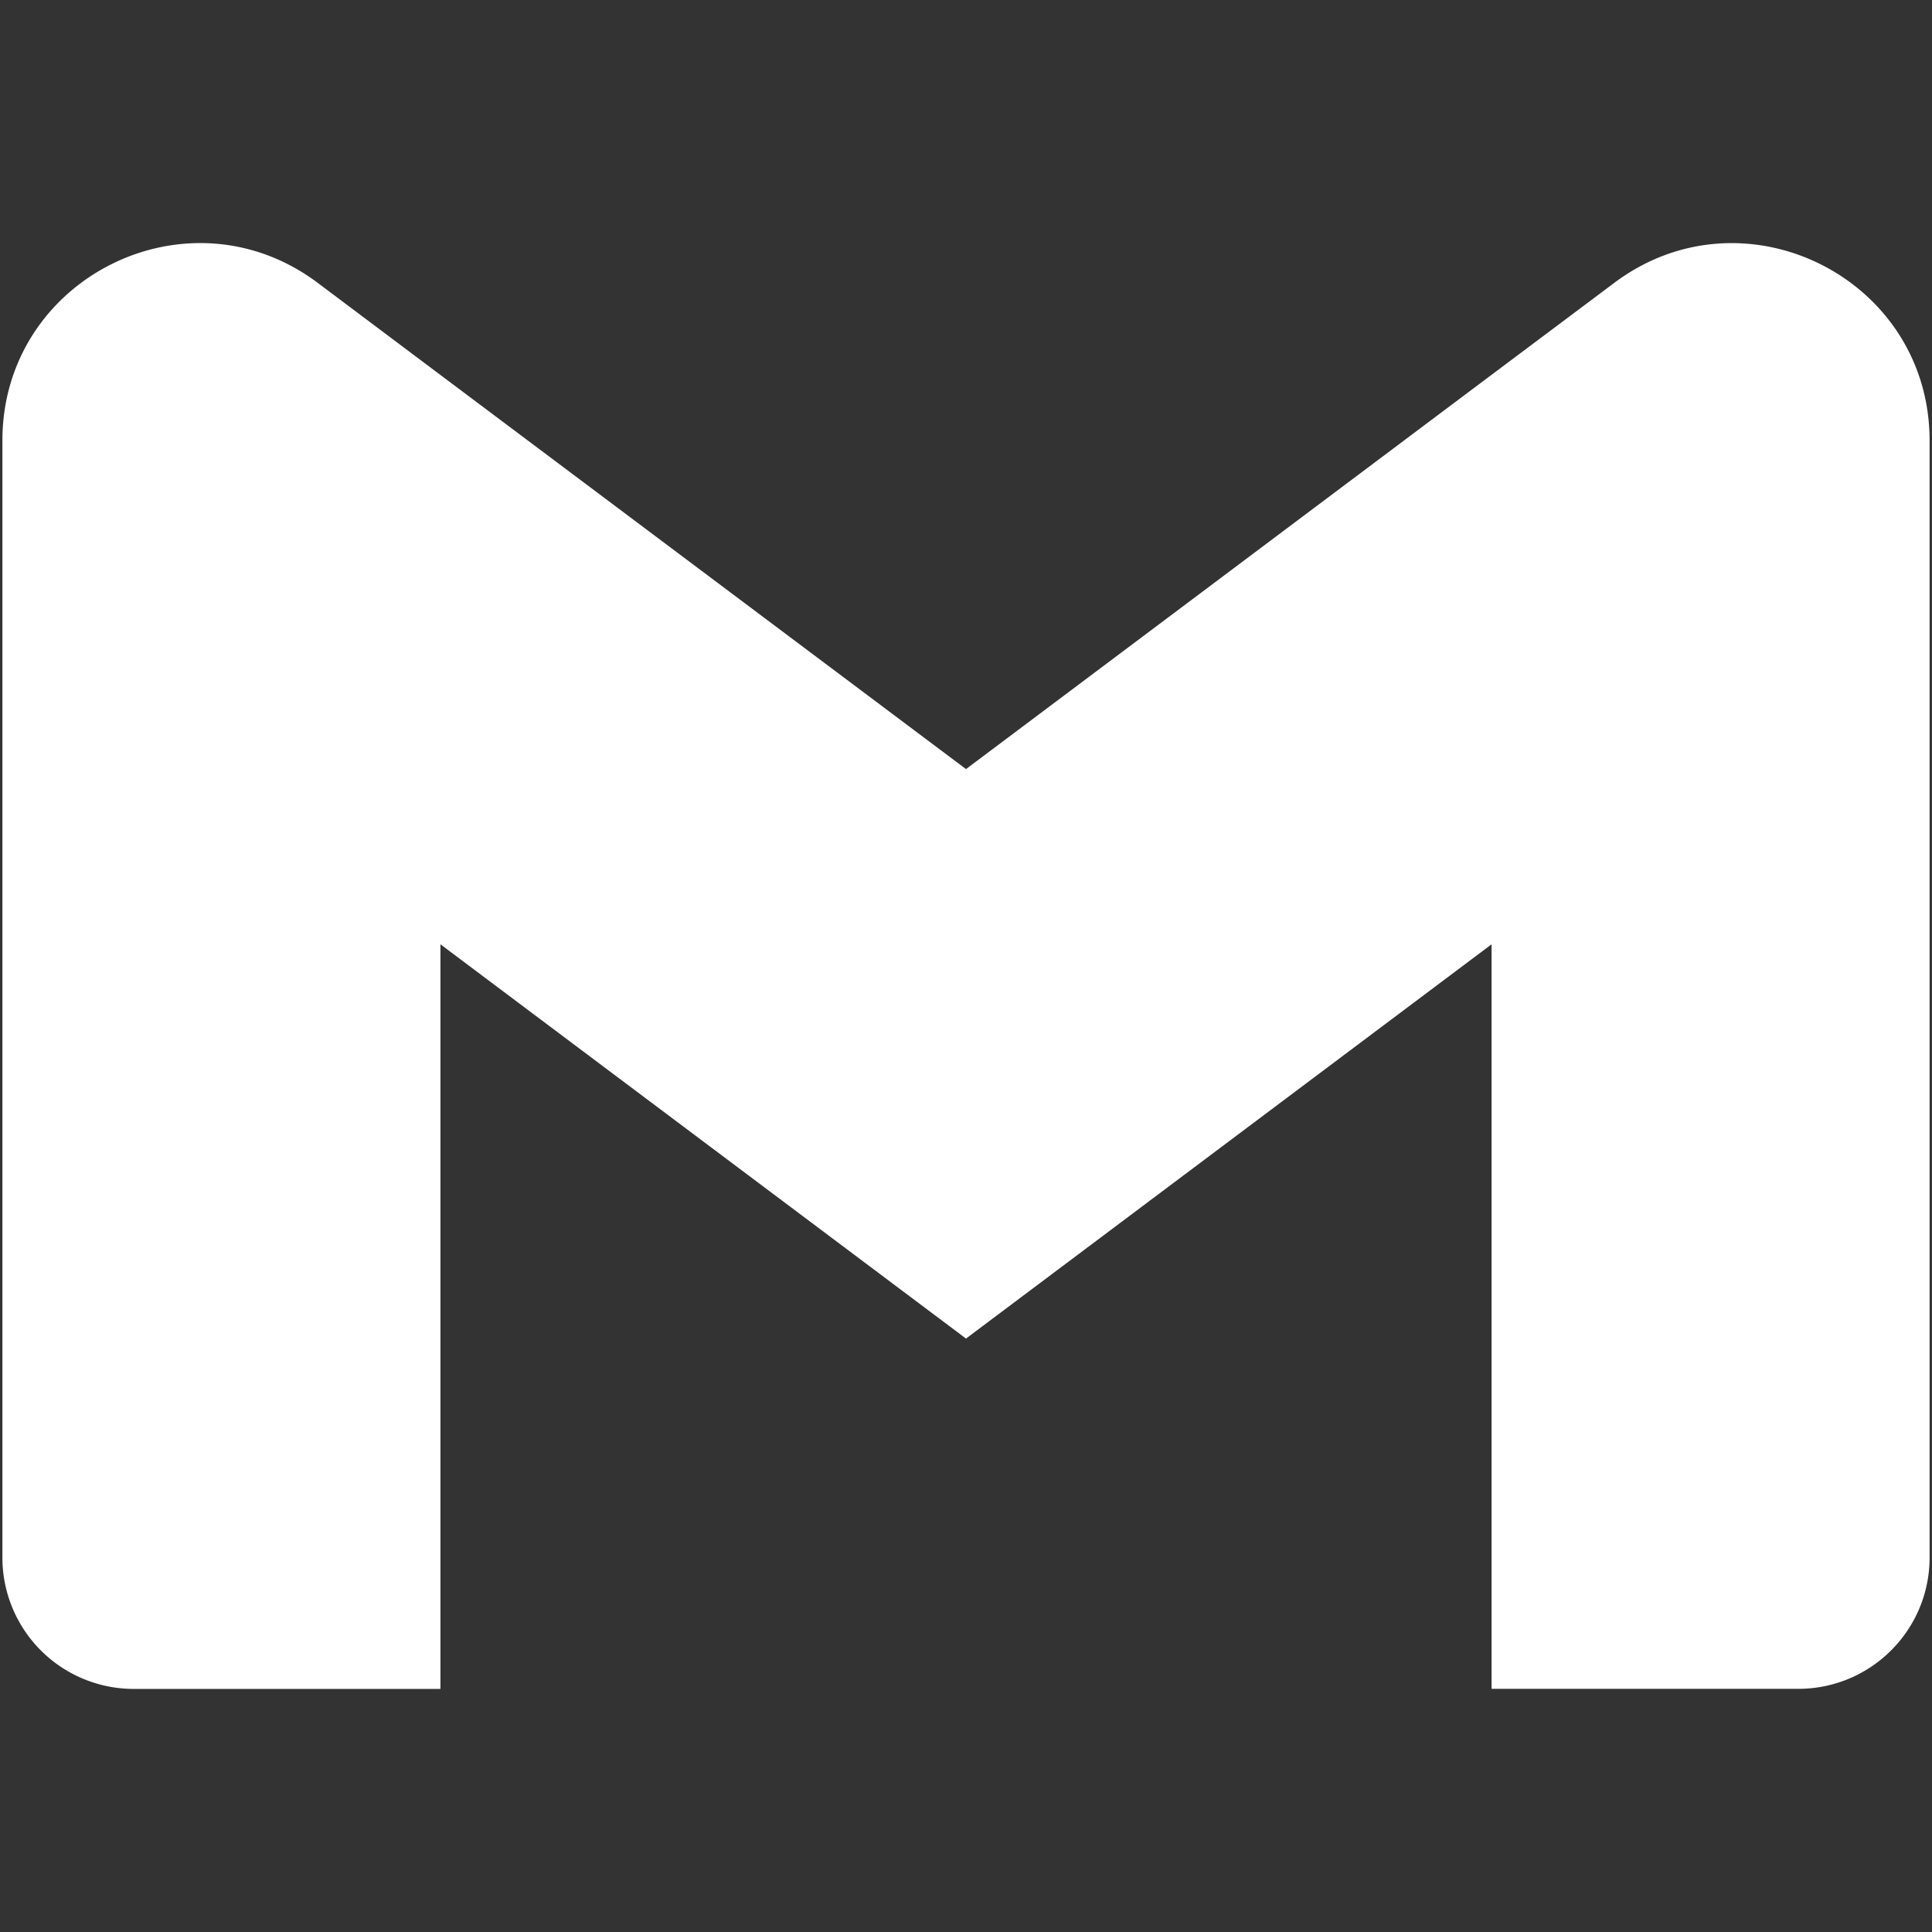 <?xml version="1.0" encoding="UTF-8" standalone="no"?>
<!-- Generator: Adobe Illustrator 21.1.0, SVG Export Plug-In . SVG Version: 6.00 Build 0)  -->

<svg
   version="1.1"
   x="0px"
   y="0px"
   viewBox="0 0 167.6 167.6"
   xml:space="preserve"
   id="svg906"
   sodipodi:docname="gmail.svg"
   width="167.6"
   height="167.6"
   inkscape:version="1.1.1 (3bf5ae0d25, 2021-09-20)"
   inkscape:export-filename="gmail.svg"
   inkscape:export-xdpi="96.230003"
   inkscape:export-ydpi="96.230003"
   xmlns:inkscape="http://www.inkscape.org/namespaces/inkscape"
   xmlns:sodipodi="http://sodipodi.sourceforge.net/DTD/sodipodi-0.dtd"
   xmlns="http://www.w3.org/2000/svg"
   xmlns:svg="http://www.w3.org/2000/svg"><rect x="0" y="0" width="167.6" height="167.6" fill="#333333" stroke="none"/><defs
   id="defs910"><style
     id="style440">.cls-1{fill:#fff;}</style></defs><sodipodi:namedview
   id="namedview908"
   pagecolor="#ffffff"
   bordercolor="#666666"
   borderopacity="1.0"
   inkscape:pageshadow="2"
   inkscape:pageopacity="0.0"
   inkscape:pagecheckerboard="0"
   showgrid="false"
   fit-margin-top="0"
   fit-margin-left="0"
   fit-margin-right="0"
   fit-margin-bottom="0"
   inkscape:zoom="1.8559973"
   inkscape:cx="243.26544"
   inkscape:cy="83.782448"
   inkscape:window-width="1920"
   inkscape:window-height="1001"
   inkscape:window-x="-9"
   inkscape:window-y="-9"
   inkscape:window-maximized="1"
   inkscape:current-layer="svg906"
   inkscape:showpageshadow="2"
   inkscape:deskcolor="#d1d1d1" />
<style
   type="text/css"
   id="style868">
	.st0{fill:#FF4500;}
	.st1{fill:#222222;}
	.st2{fill:#FFFFFF;}
	.st3{display:none;}
	.st4{display:inline;fill:none;stroke:#D8D8D8;stroke-width:0.492;stroke-miterlimit:10;}
	.st5{display:inline;fill:none;stroke:#D8D8D8;stroke-width:0.559;stroke-miterlimit:10;}
	.st6{display:inline;}
</style>


<path
   d="m 167.392,38.22 v 96.89 c 0,6.297 -5.099,11.396 -11.396,11.396 h -26.603 V 81.918 L 83.8,116.12 38.208,81.918 V 146.513 H 11.605 A 11.396,11.396 0 0 1 0.208,135.11 V 38.22 c 0,-14.092 16.084,-22.138 27.355,-13.681 L 38.208,32.529 83.8,66.718 129.392,32.515 140.036,24.539 c 11.264,-8.45 27.355,-0.411 27.355,13.681 z"
   id="path607"
   style="fill:#ffffff;stroke-width:6.966" /></svg>
